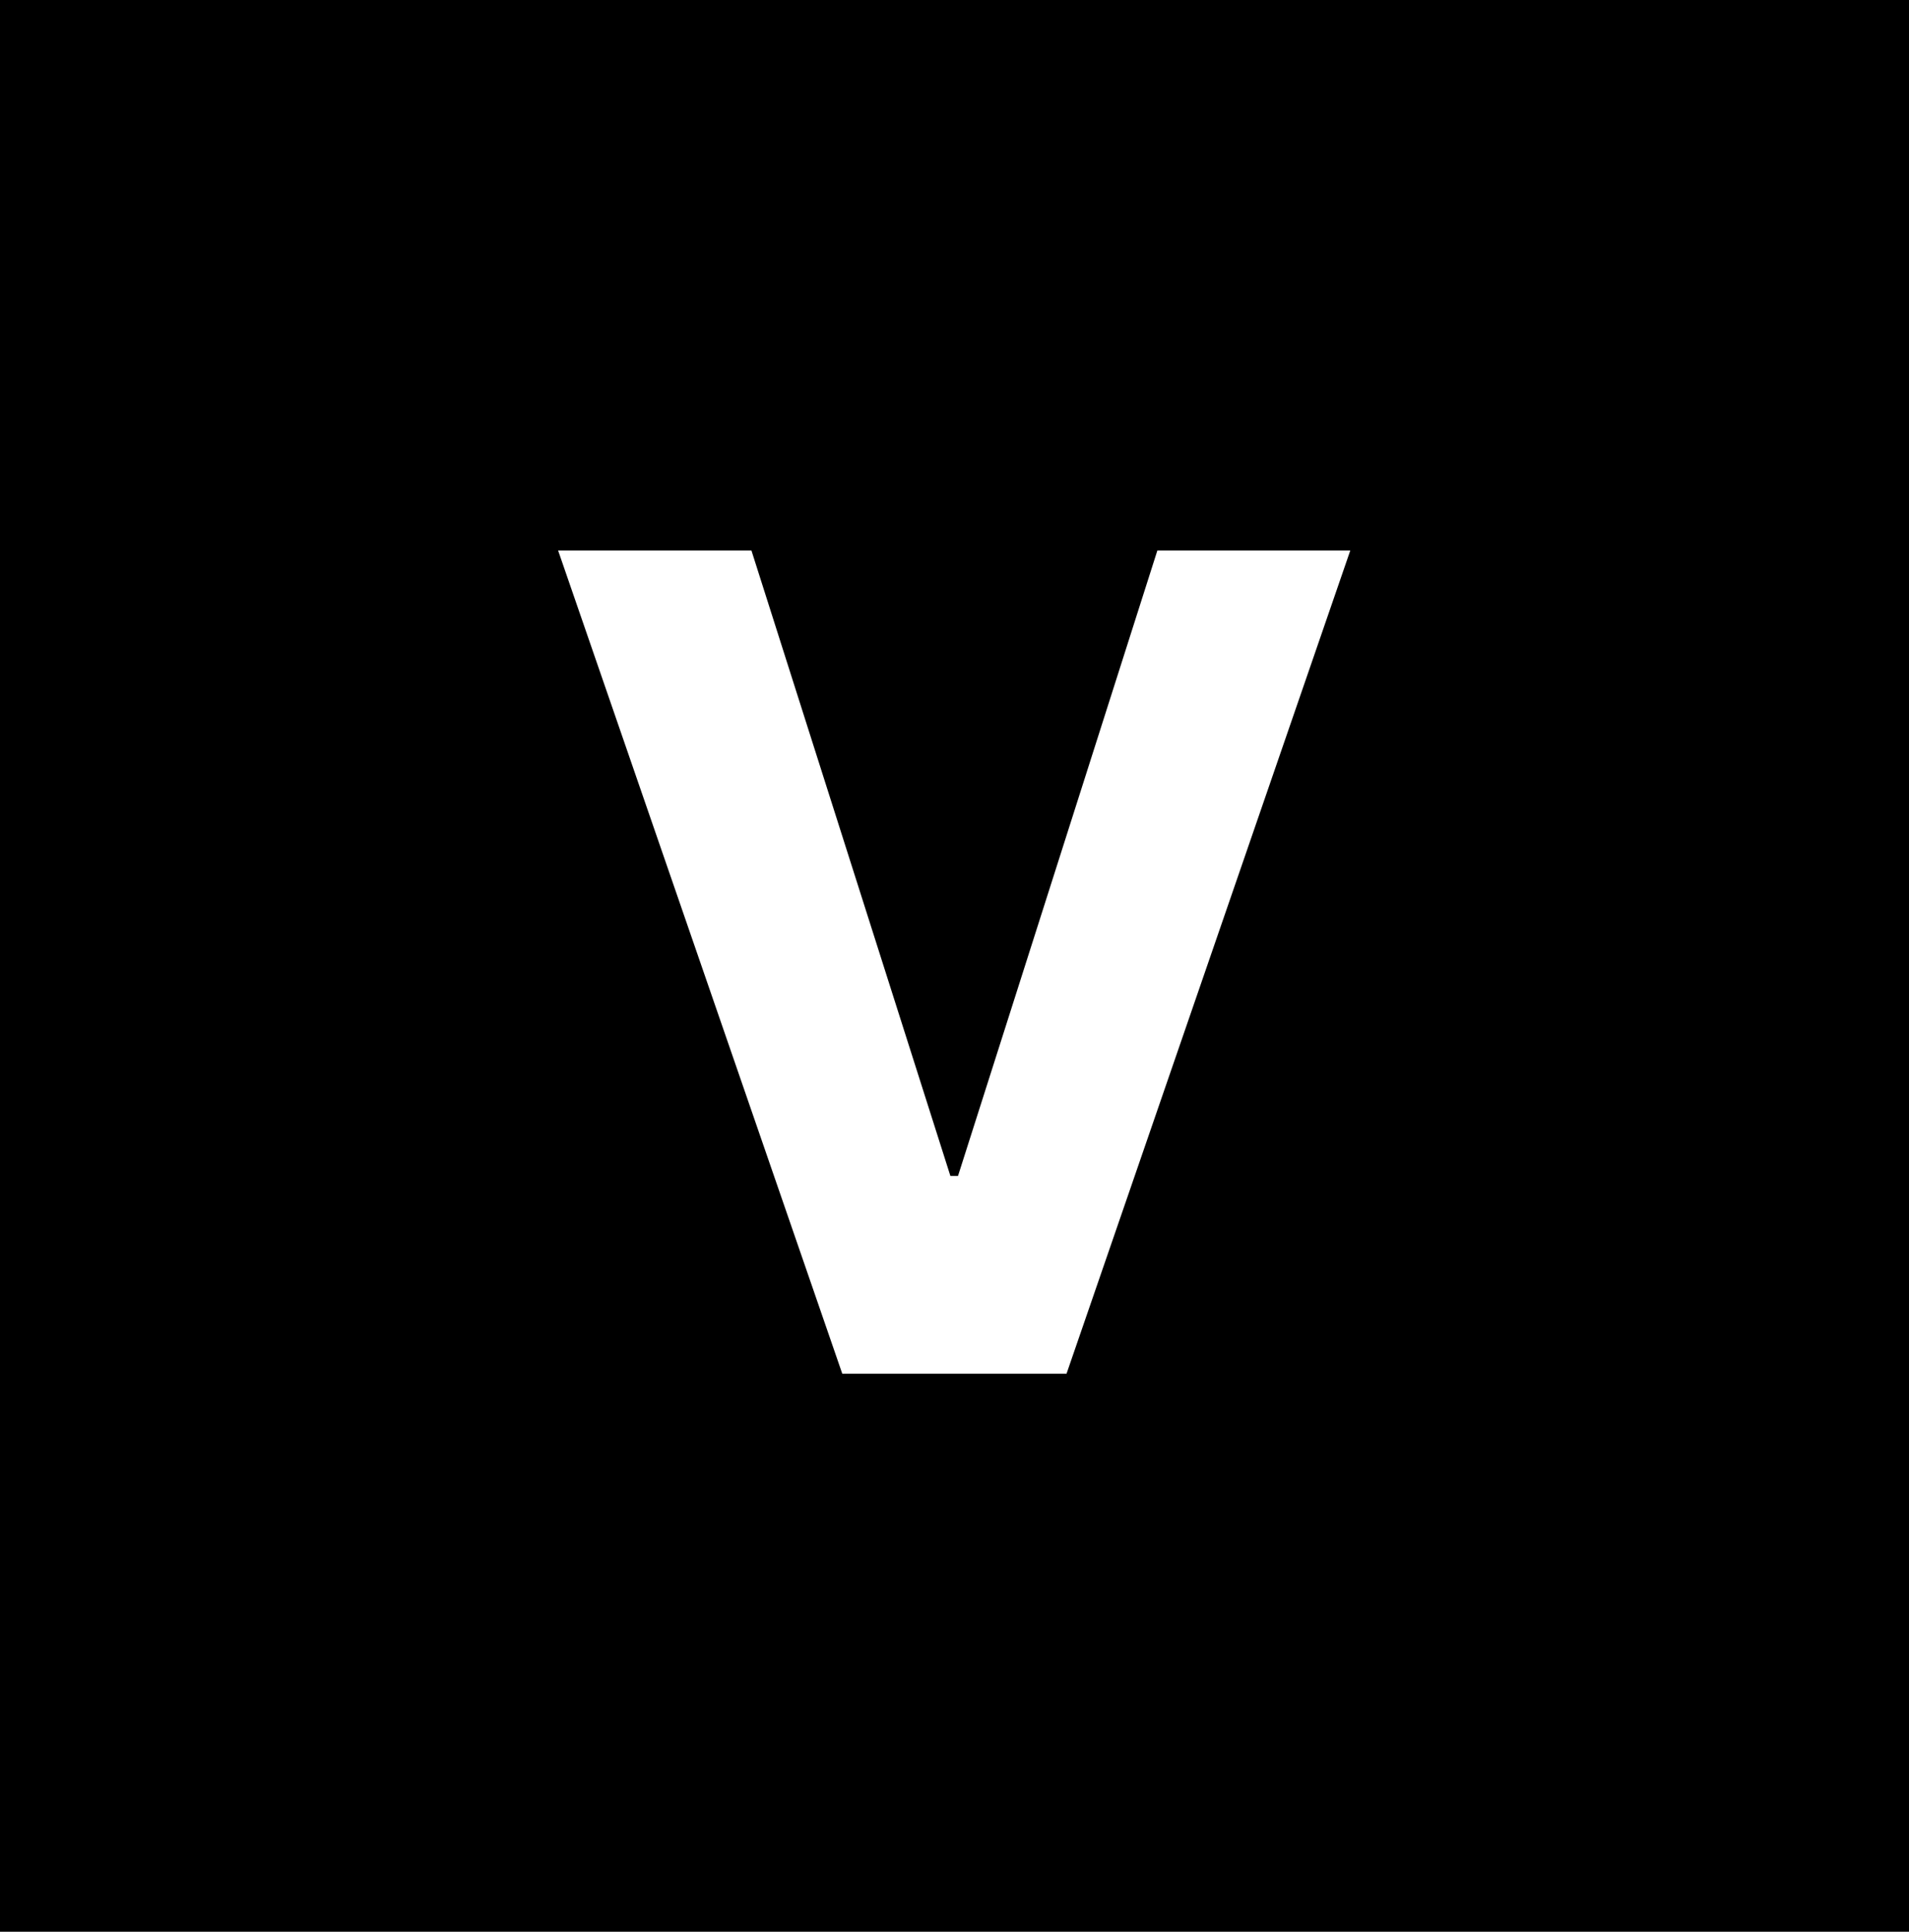 <svg width="1012" height="1024" viewBox="0 0 1012 1024" fill="none" xmlns="http://www.w3.org/2000/svg">
<path d="M0 0H1012V1024H0V0Z" fill="black"/>
<path d="M398.347 291.81L503.816 623.344H507.864L613.546 291.81H715.819L565.393 728.173H446.501L295.862 291.81H398.347Z" fill="white"/>
</svg>
